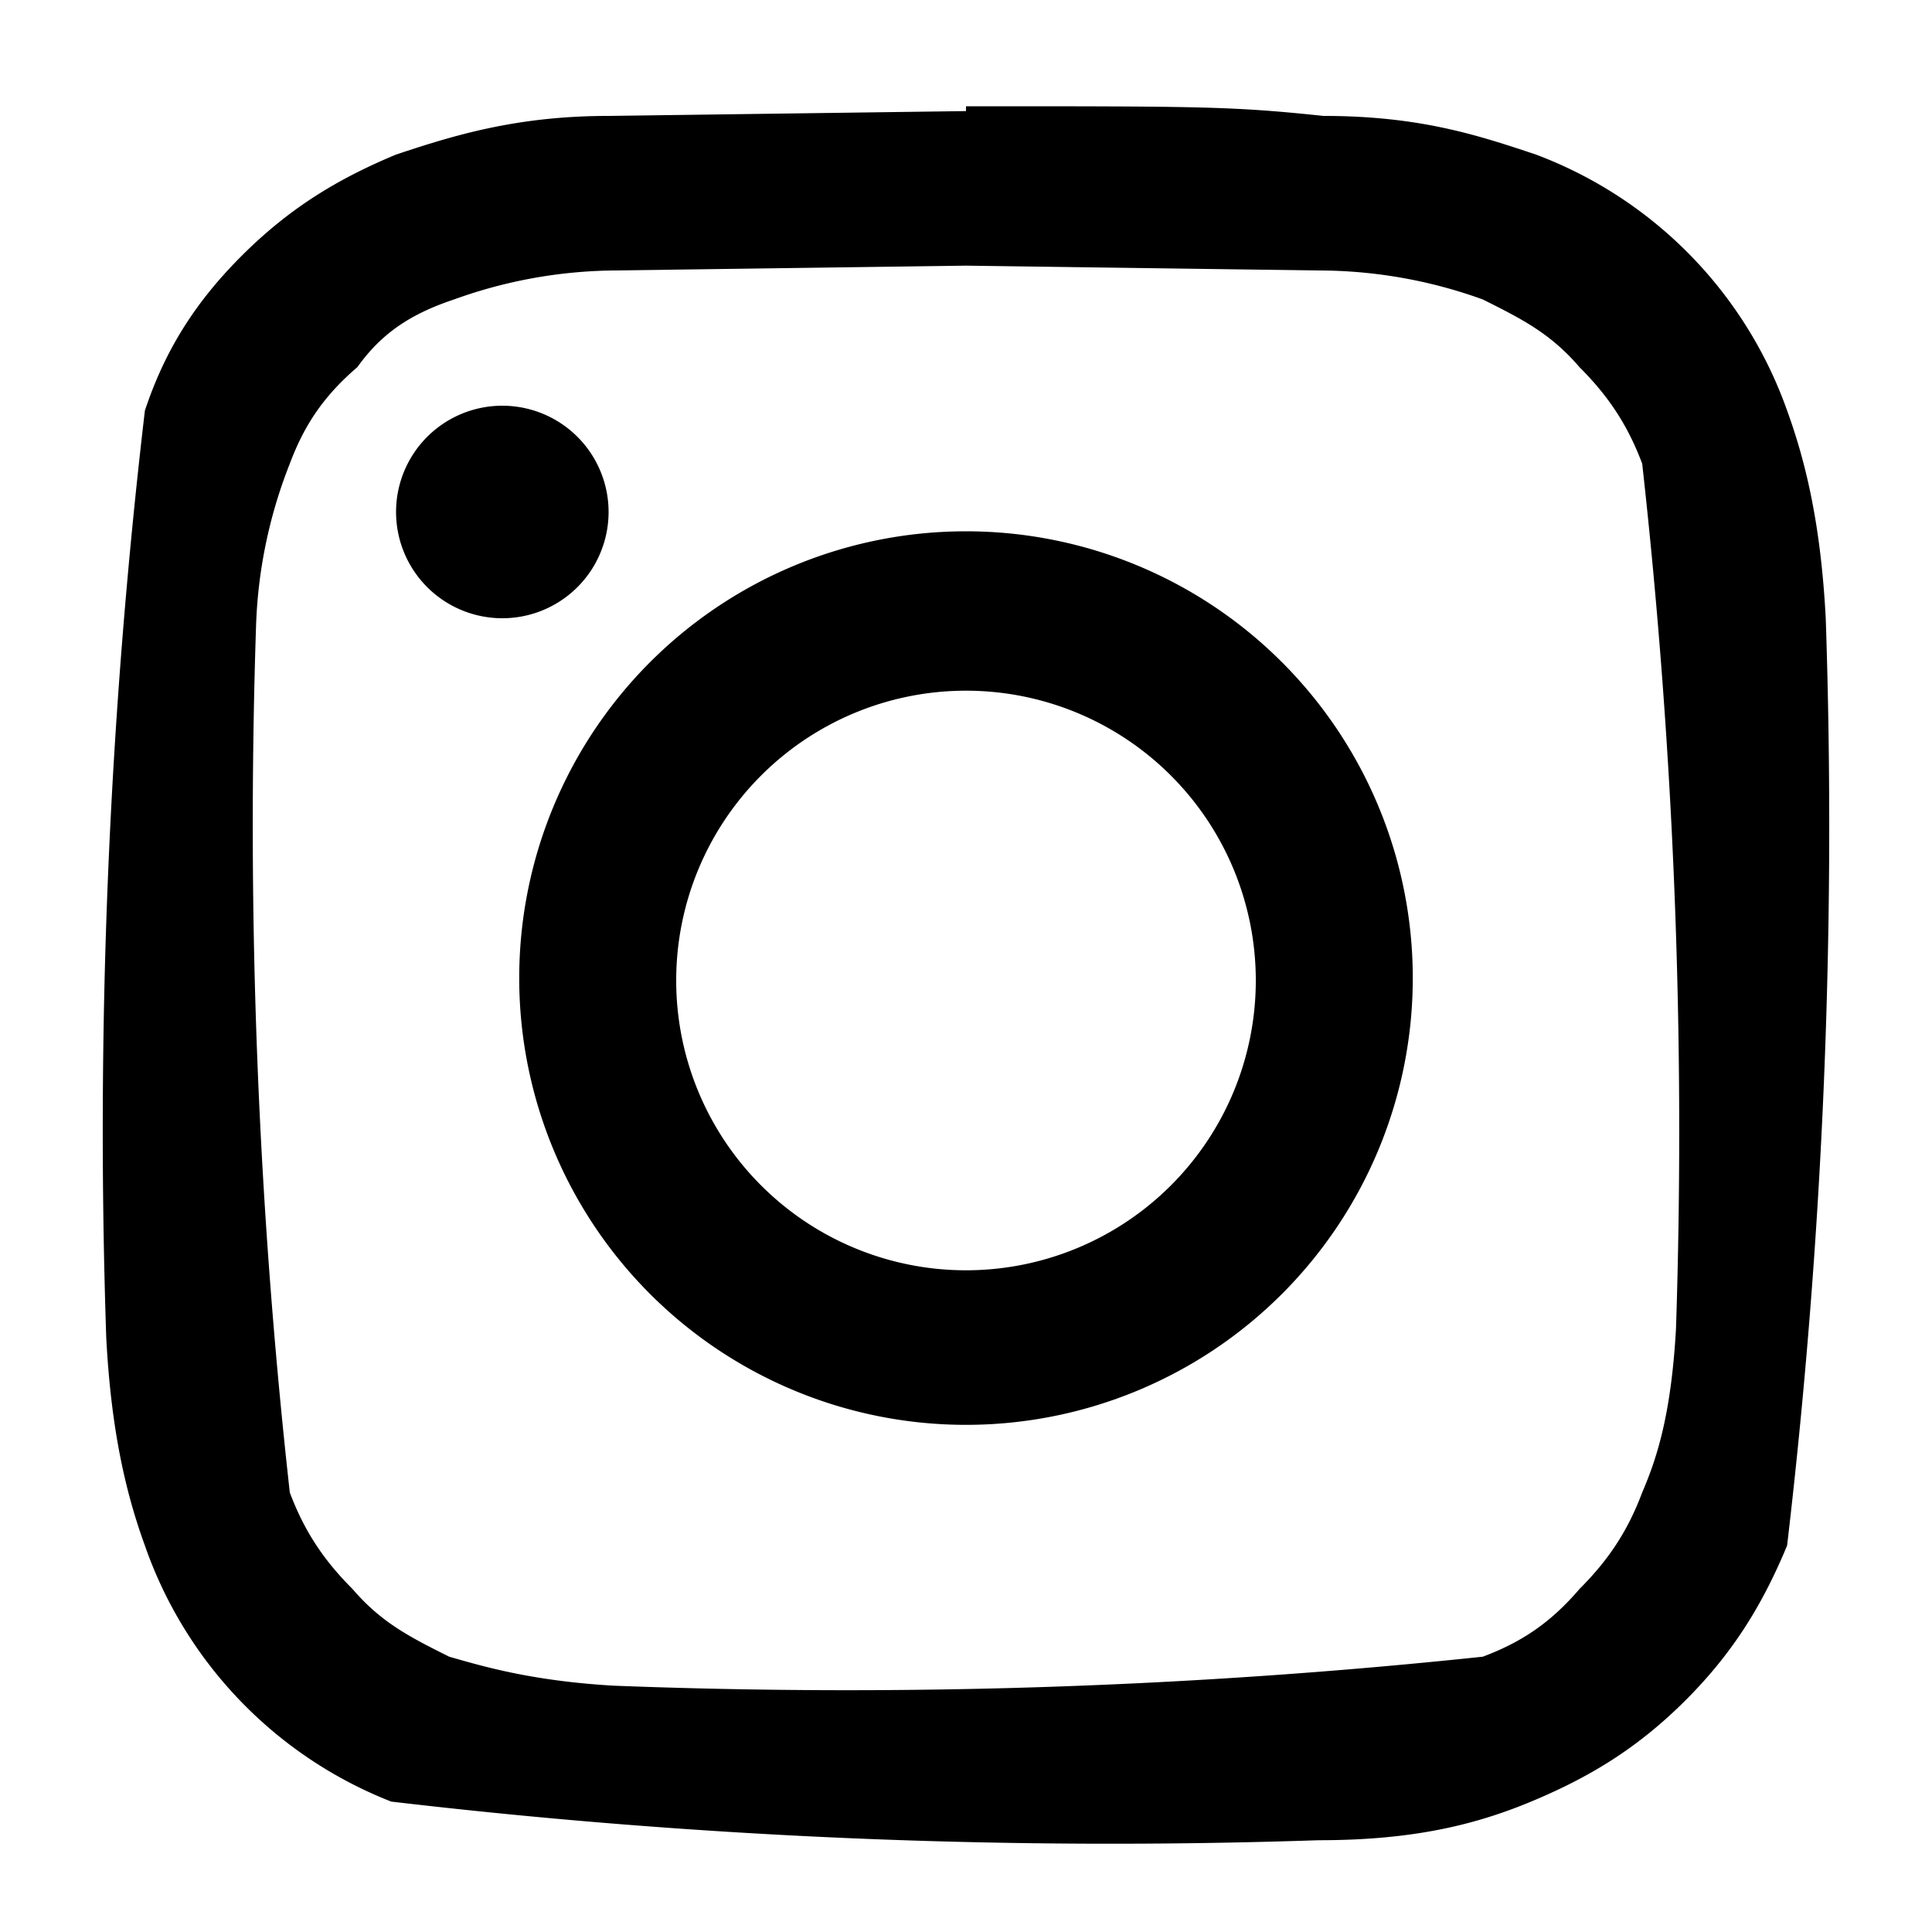 <svg viewBox="0 0 40 40" fill="none" xmlns="http://www.w3.org/2000/svg"><defs></defs><path d="M20 5.5l-7.3.1a10 10 0 00-3.3.6c-.9.3-1.5.7-2 1.4-.7.6-1.1 1.2-1.4 2a10 10 0 00-.7 3.4A125 125 0 006 30.9c.3.8.7 1.4 1.3 2 .6.7 1.2 1 2 1.4.7.2 1.7.5 3.4.6a125 125 0 0018-.6c.8-.3 1.4-.7 2-1.4.6-.6 1-1.2 1.3-2 .3-.7.6-1.6.7-3.4A125 125 0 0034 9.6c-.3-.8-.7-1.4-1.3-2-.6-.7-1.2-1-2-1.4a10 10 0 00-3.4-.6L20 5.5zm0-3.3c4.9 0 5.5 0 7.4.2 2 0 3.2.4 4.4.8A8.8 8.8 0 0137 8.5c.4 1.1.7 2.4.8 4.3A127.7 127.7 0 0137 32c-.5 1.2-1.1 2.2-2.1 3.2s-2 1.6-3.2 2.1c-1.2.5-2.5.8-4.4.8a127.7 127.7 0 01-19.2-.8A8.8 8.8 0 013 32c-.4-1.1-.7-2.4-.8-4.3A127.7 127.7 0 013 8.5C3.4 7.3 4 6.3 5 5.3s2-1.6 3.2-2.1c1.2-.4 2.5-.8 4.4-.8l7.4-.1zm0 8.8a9.2 9.2 0 110 18.5A9.2 9.2 0 0120 11zm0 15.3a6 6 0 100-12 6 6 0 000 12zM8.2 10.6a2.2 2.2 0 104.4 0 2.2 2.2 0 00-4.4 0z" fill="currentColor"></path></svg>